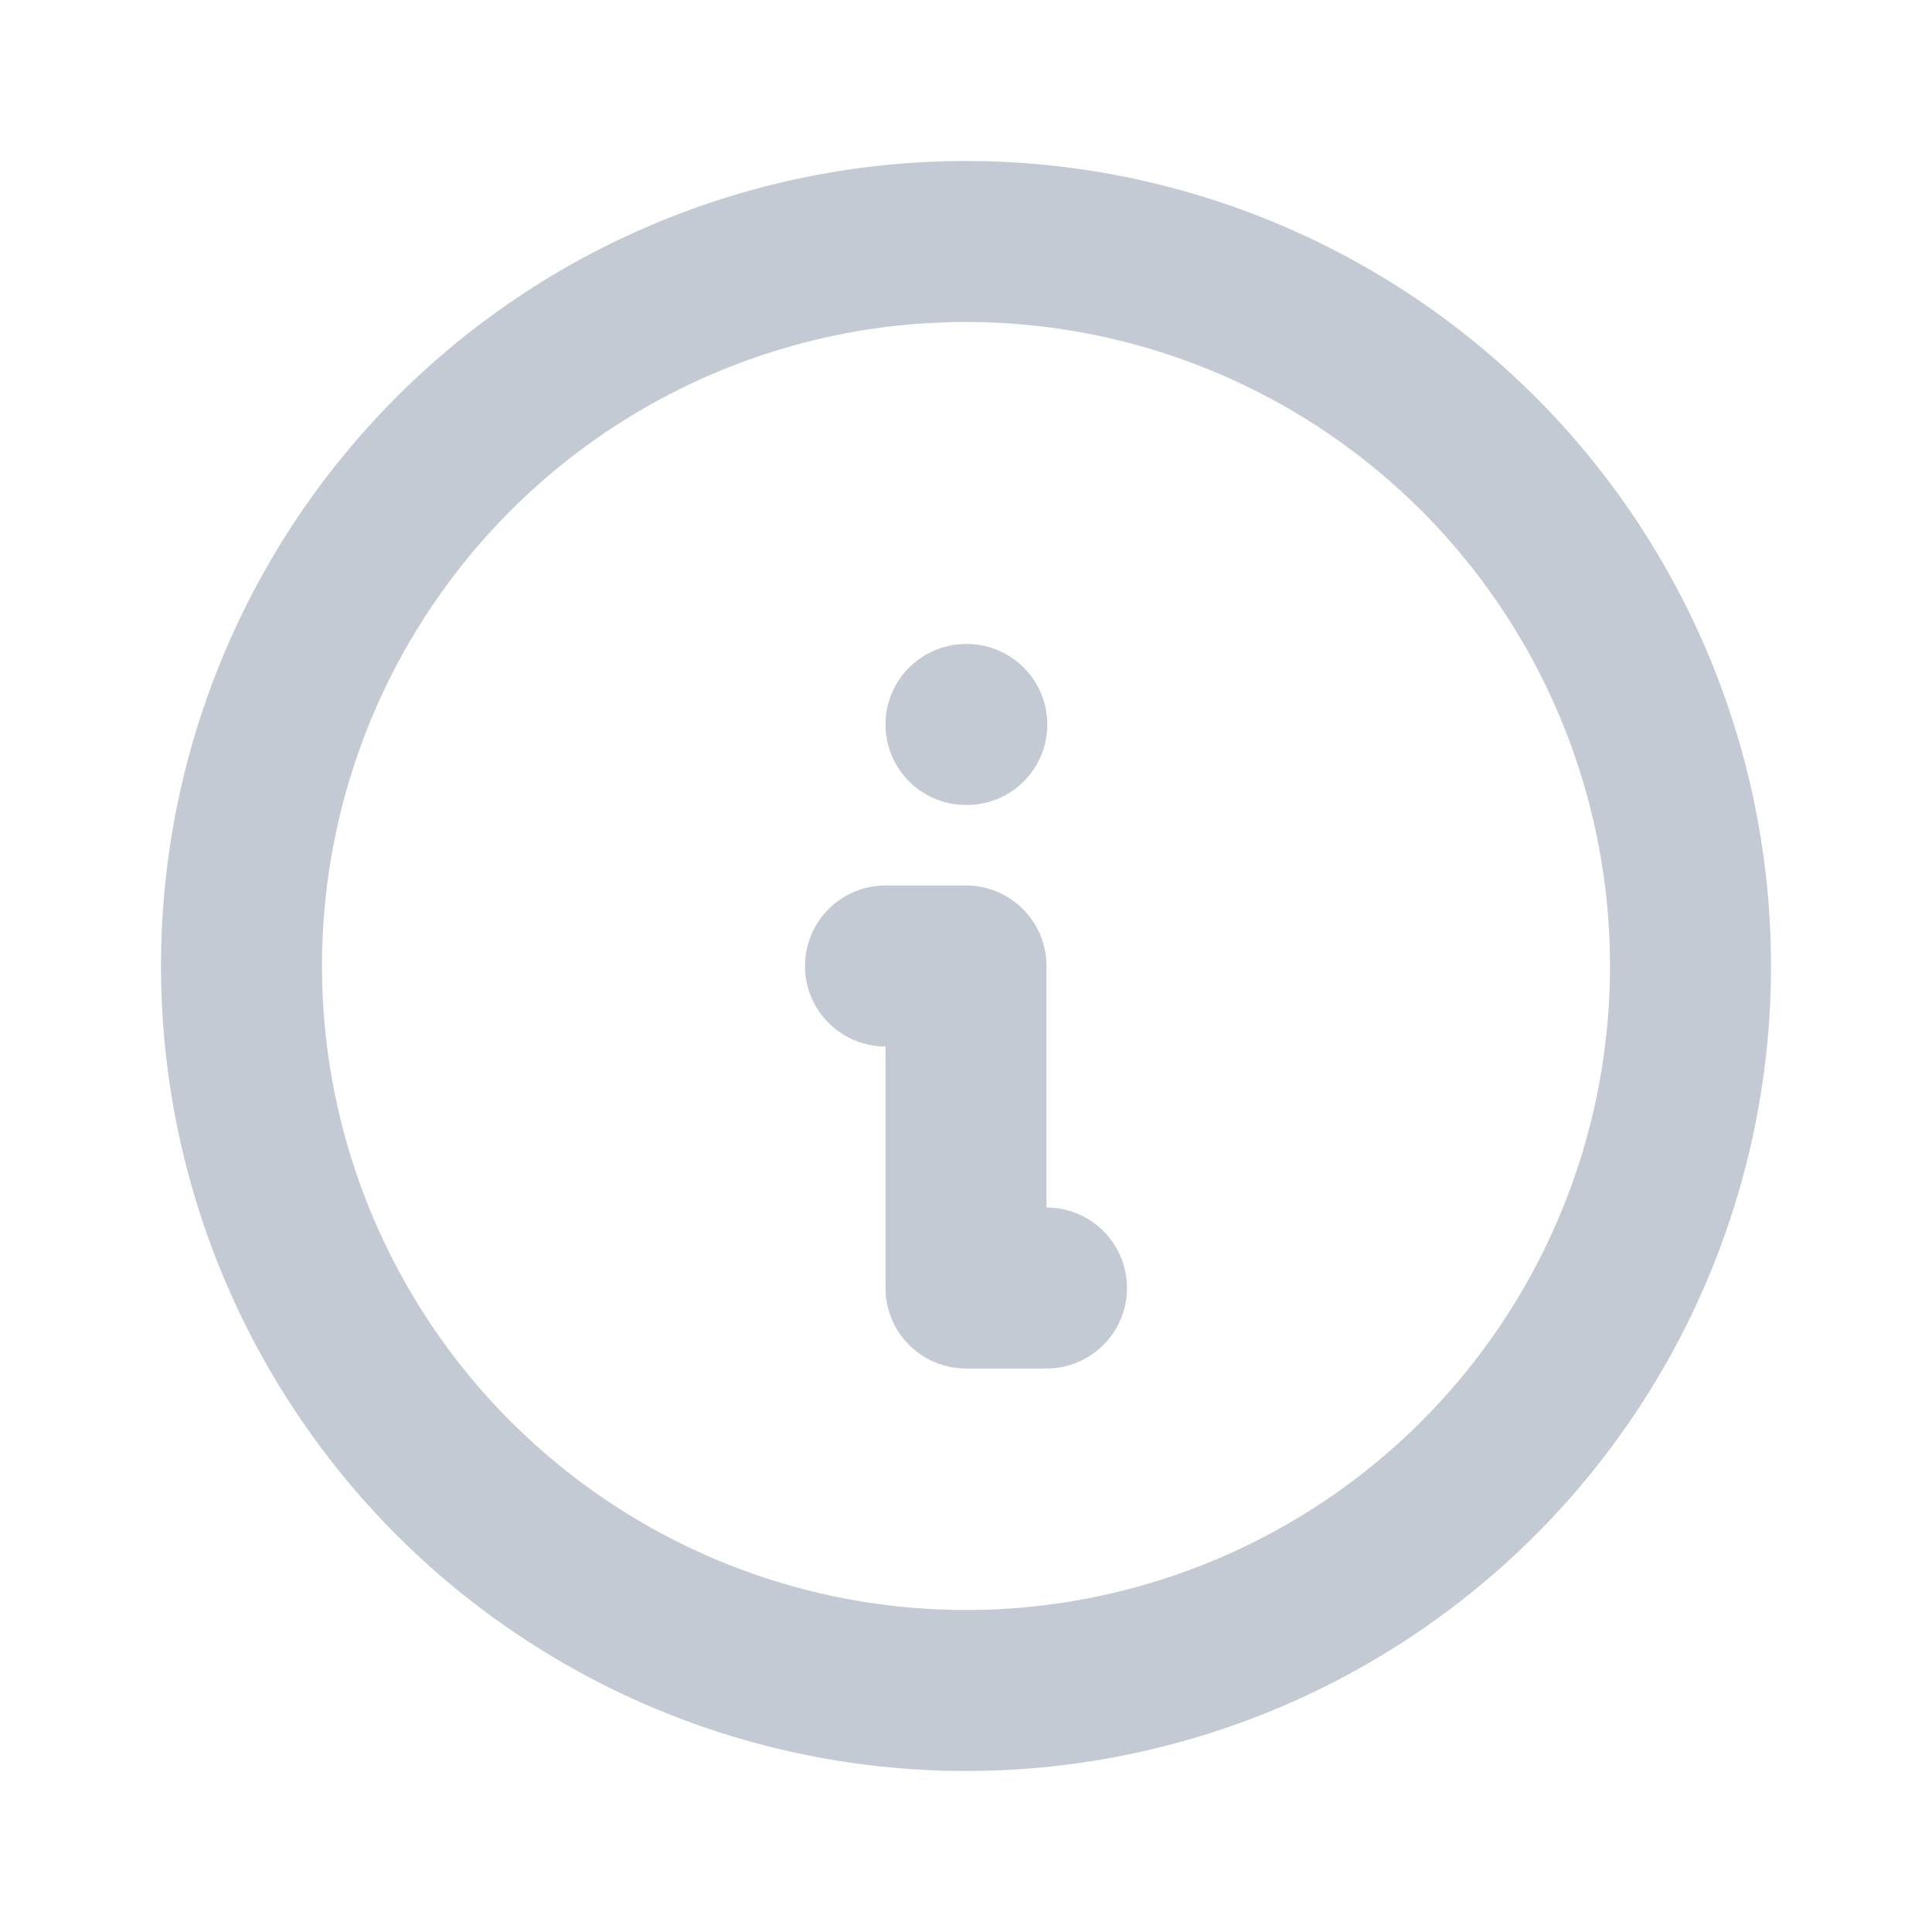 <svg xmlns="http://www.w3.org/2000/svg" width="24" height="24" viewBox="0 0 24 24" fill="none"
    stroke="#c4cad4" stroke-width="2" stroke-linecap="round" stroke-linejoin="round"
    class="icon icon-tabler icons-tabler-outline icon-tabler-info-circle">
    <path stroke="none" d="M0 0h24v24H0z" fill="none" />
    <path d="M3 12a9 9 0 1 0 18 0a9 9 0 0 0 -18 0" />
    <path d="M12 9h.01" />
    <path d="M11 12h1v4h1" />
</svg>